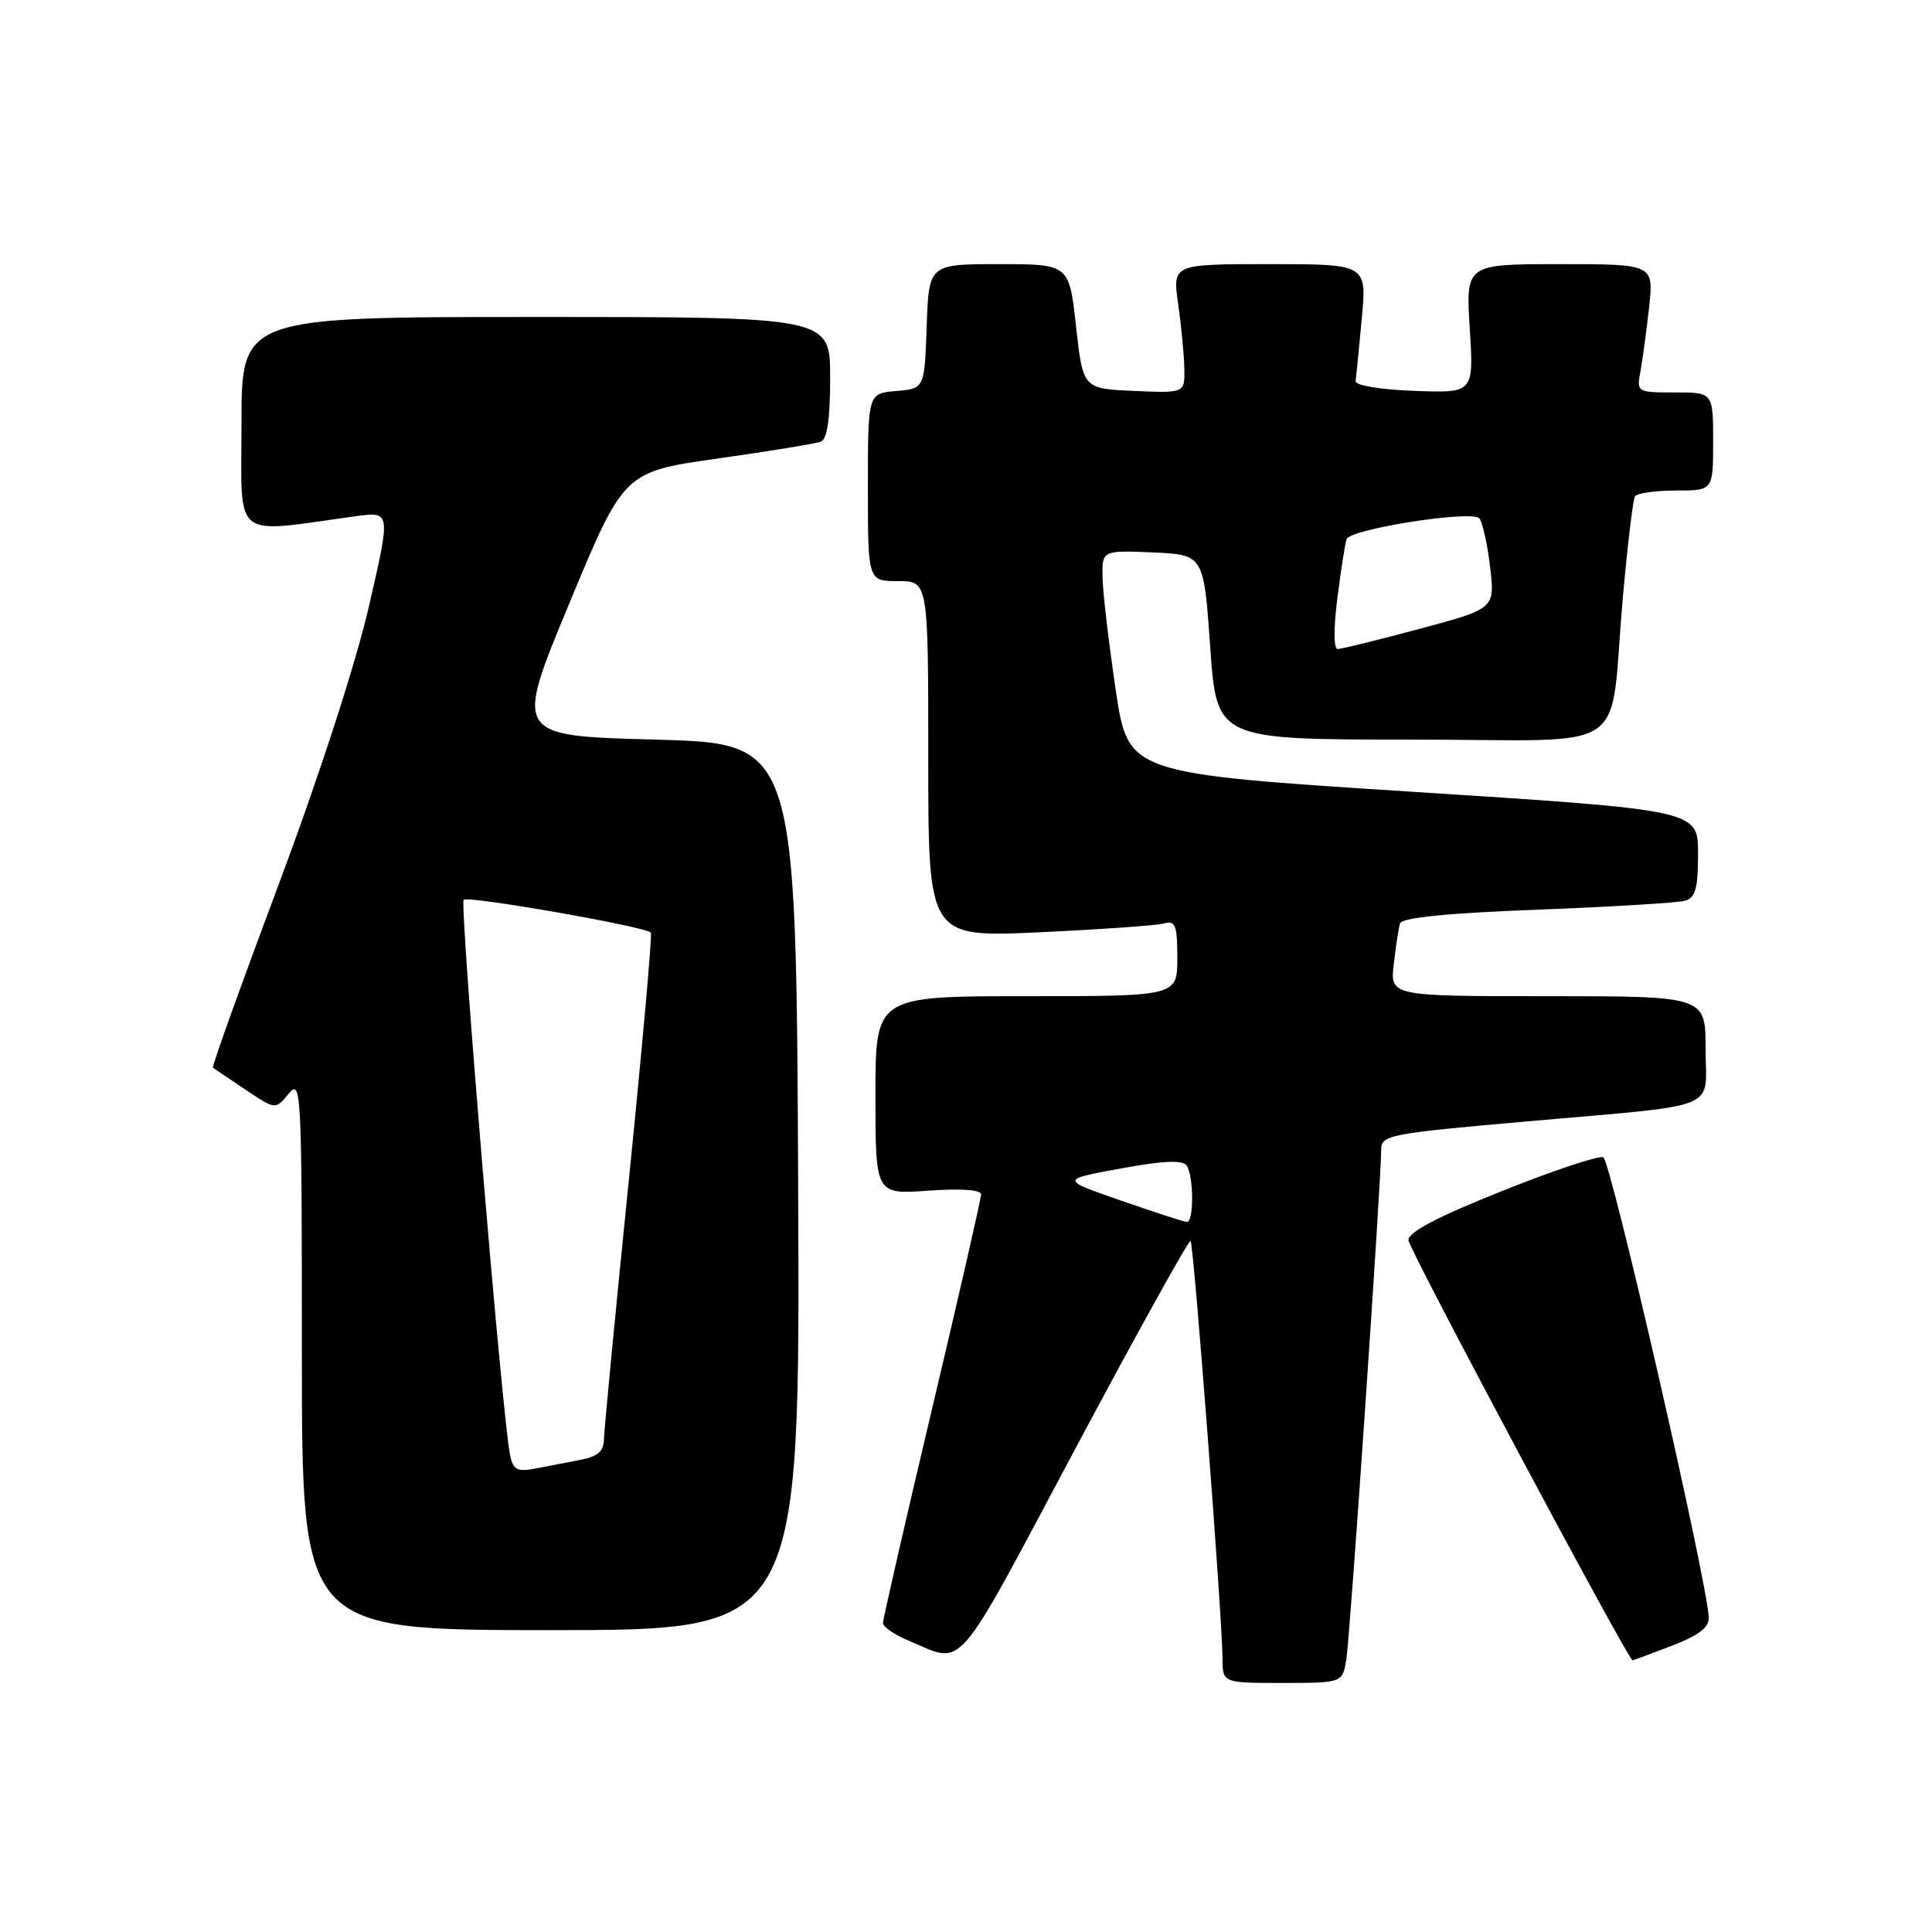 <?xml version="1.0" encoding="UTF-8" standalone="no"?>
<!DOCTYPE svg PUBLIC "-//W3C//DTD SVG 1.1//EN" "http://www.w3.org/Graphics/SVG/1.1/DTD/svg11.dtd" >
<svg xmlns="http://www.w3.org/2000/svg" xmlns:xlink="http://www.w3.org/1999/xlink" version="1.1" viewBox="0 0 256 256">
 <g >
 <path fill="currentColor"
d=" M 178.41 219.75 C 178.92 216.45 183.03 156.25 183.01 152.40 C 183.00 150.39 183.89 150.22 202.25 148.60 C 228.55 146.27 226.00 147.30 226.00 138.98 C 226.00 132.00 226.00 132.00 205.10 132.00 C 184.19 132.00 184.19 132.00 184.68 127.75 C 184.95 125.41 185.32 122.99 185.51 122.36 C 185.74 121.60 191.75 120.99 203.68 120.54 C 213.48 120.16 222.29 119.63 223.25 119.36 C 224.66 118.96 225.00 117.74 225.00 113.10 C 225.00 107.34 225.00 107.34 187.25 104.92 C 149.50 102.50 149.50 102.50 147.85 91.50 C 146.95 85.45 146.16 78.79 146.10 76.70 C 146.00 72.91 146.00 72.91 152.75 73.20 C 159.50 73.50 159.50 73.50 160.36 85.75 C 161.22 98.00 161.22 98.00 187.07 98.00 C 216.88 98.00 213.13 100.54 215.05 79.02 C 215.66 72.16 216.38 66.20 216.64 65.77 C 216.90 65.35 219.34 65.00 222.06 65.00 C 227.00 65.00 227.00 65.00 227.00 58.50 C 227.00 52.00 227.00 52.00 221.92 52.00 C 216.92 52.00 216.85 51.96 217.36 49.25 C 217.64 47.74 218.16 43.91 218.51 40.75 C 219.14 35.00 219.14 35.00 206.68 35.00 C 194.22 35.00 194.22 35.00 194.75 43.54 C 195.29 52.09 195.29 52.09 187.39 51.79 C 182.88 51.63 179.56 51.07 179.63 50.50 C 179.70 49.95 180.07 46.24 180.44 42.25 C 181.12 35.00 181.12 35.00 168.24 35.00 C 155.36 35.00 155.36 35.00 156.11 40.25 C 156.52 43.14 156.89 46.98 156.93 48.80 C 157.00 52.09 157.00 52.09 150.25 51.80 C 143.50 51.50 143.50 51.50 142.58 43.25 C 141.67 35.00 141.67 35.00 132.37 35.00 C 123.08 35.00 123.08 35.00 122.79 43.25 C 122.50 51.50 122.50 51.50 118.75 51.81 C 115.00 52.12 115.00 52.12 115.00 64.56 C 115.00 77.00 115.00 77.00 119.00 77.00 C 123.00 77.00 123.00 77.00 123.00 100.60 C 123.00 124.21 123.00 124.21 137.75 123.53 C 145.86 123.15 153.29 122.63 154.25 122.36 C 155.75 121.94 156.00 122.59 156.00 126.93 C 156.00 132.00 156.00 132.00 136.00 132.00 C 116.00 132.00 116.00 132.00 116.00 145.13 C 116.00 158.27 116.00 158.27 123.00 157.77 C 127.28 157.46 130.00 157.65 130.00 158.26 C 130.00 158.80 127.08 171.59 123.50 186.69 C 119.92 201.78 117.00 214.55 117.00 215.05 C 117.00 215.56 118.50 216.60 120.34 217.37 C 127.92 220.53 126.20 222.51 142.46 192.01 C 150.66 176.63 157.55 164.22 157.76 164.43 C 158.18 164.85 161.96 214.38 161.99 219.75 C 162.00 223.00 162.00 223.00 169.95 223.00 C 177.91 223.00 177.91 223.00 178.41 219.75 Z  M 221.50 218.08 C 225.07 216.71 226.48 215.64 226.42 214.33 C 226.20 209.41 213.43 153.72 212.44 153.34 C 211.81 153.10 205.71 155.13 198.90 157.87 C 190.32 161.30 186.54 163.30 186.63 164.35 C 186.73 165.61 215.75 220.00 216.32 220.00 C 216.42 220.00 218.75 219.14 221.50 218.08 Z  M 105.76 157.25 C 105.50 98.50 105.50 98.50 86.82 98.00 C 68.15 97.50 68.15 97.50 75.41 80.01 C 82.67 62.52 82.67 62.52 95.09 60.76 C 101.91 59.79 108.06 58.79 108.75 58.53 C 109.61 58.21 110.00 55.54 110.00 50.03 C 110.00 42.00 110.00 42.00 71.00 42.00 C 32.00 42.00 32.00 42.00 32.00 56.14 C 32.00 71.86 30.54 70.68 47.14 68.40 C 51.79 67.76 51.79 67.76 48.86 80.45 C 47.12 87.97 42.26 102.96 36.92 117.20 C 31.97 130.43 28.05 141.35 28.21 141.47 C 28.37 141.59 30.30 142.90 32.50 144.37 C 36.50 147.05 36.50 147.05 38.25 144.92 C 39.92 142.87 40.00 144.37 40.00 179.39 C 40.00 216.00 40.00 216.00 73.01 216.00 C 106.02 216.00 106.02 216.00 105.76 157.25 Z  M 148.50 159.07 C 140.50 156.30 140.50 156.30 148.50 154.83 C 154.11 153.80 156.72 153.68 157.23 154.43 C 158.20 155.84 158.21 162.02 157.25 161.92 C 156.84 161.88 152.90 160.60 148.50 159.07 Z  M 177.21 79.25 C 177.68 75.54 178.23 72.02 178.43 71.44 C 178.89 70.10 194.99 67.57 196.01 68.68 C 196.43 69.13 197.07 72.01 197.44 75.07 C 198.10 80.65 198.10 80.65 188.12 83.32 C 182.62 84.80 177.73 86.00 177.24 86.00 C 176.71 86.00 176.70 83.20 177.21 79.25 Z  M 67.59 192.82 C 66.55 187.89 60.87 119.80 61.44 119.22 C 62.01 118.66 85.43 122.76 86.24 123.57 C 86.44 123.77 85.13 138.47 83.34 156.22 C 81.54 173.97 80.05 189.48 80.03 190.67 C 80.01 192.28 79.22 192.99 77.00 193.42 C 75.35 193.74 72.67 194.26 71.04 194.57 C 68.52 195.06 68.00 194.79 67.59 192.82 Z "/>
</g>
</svg>